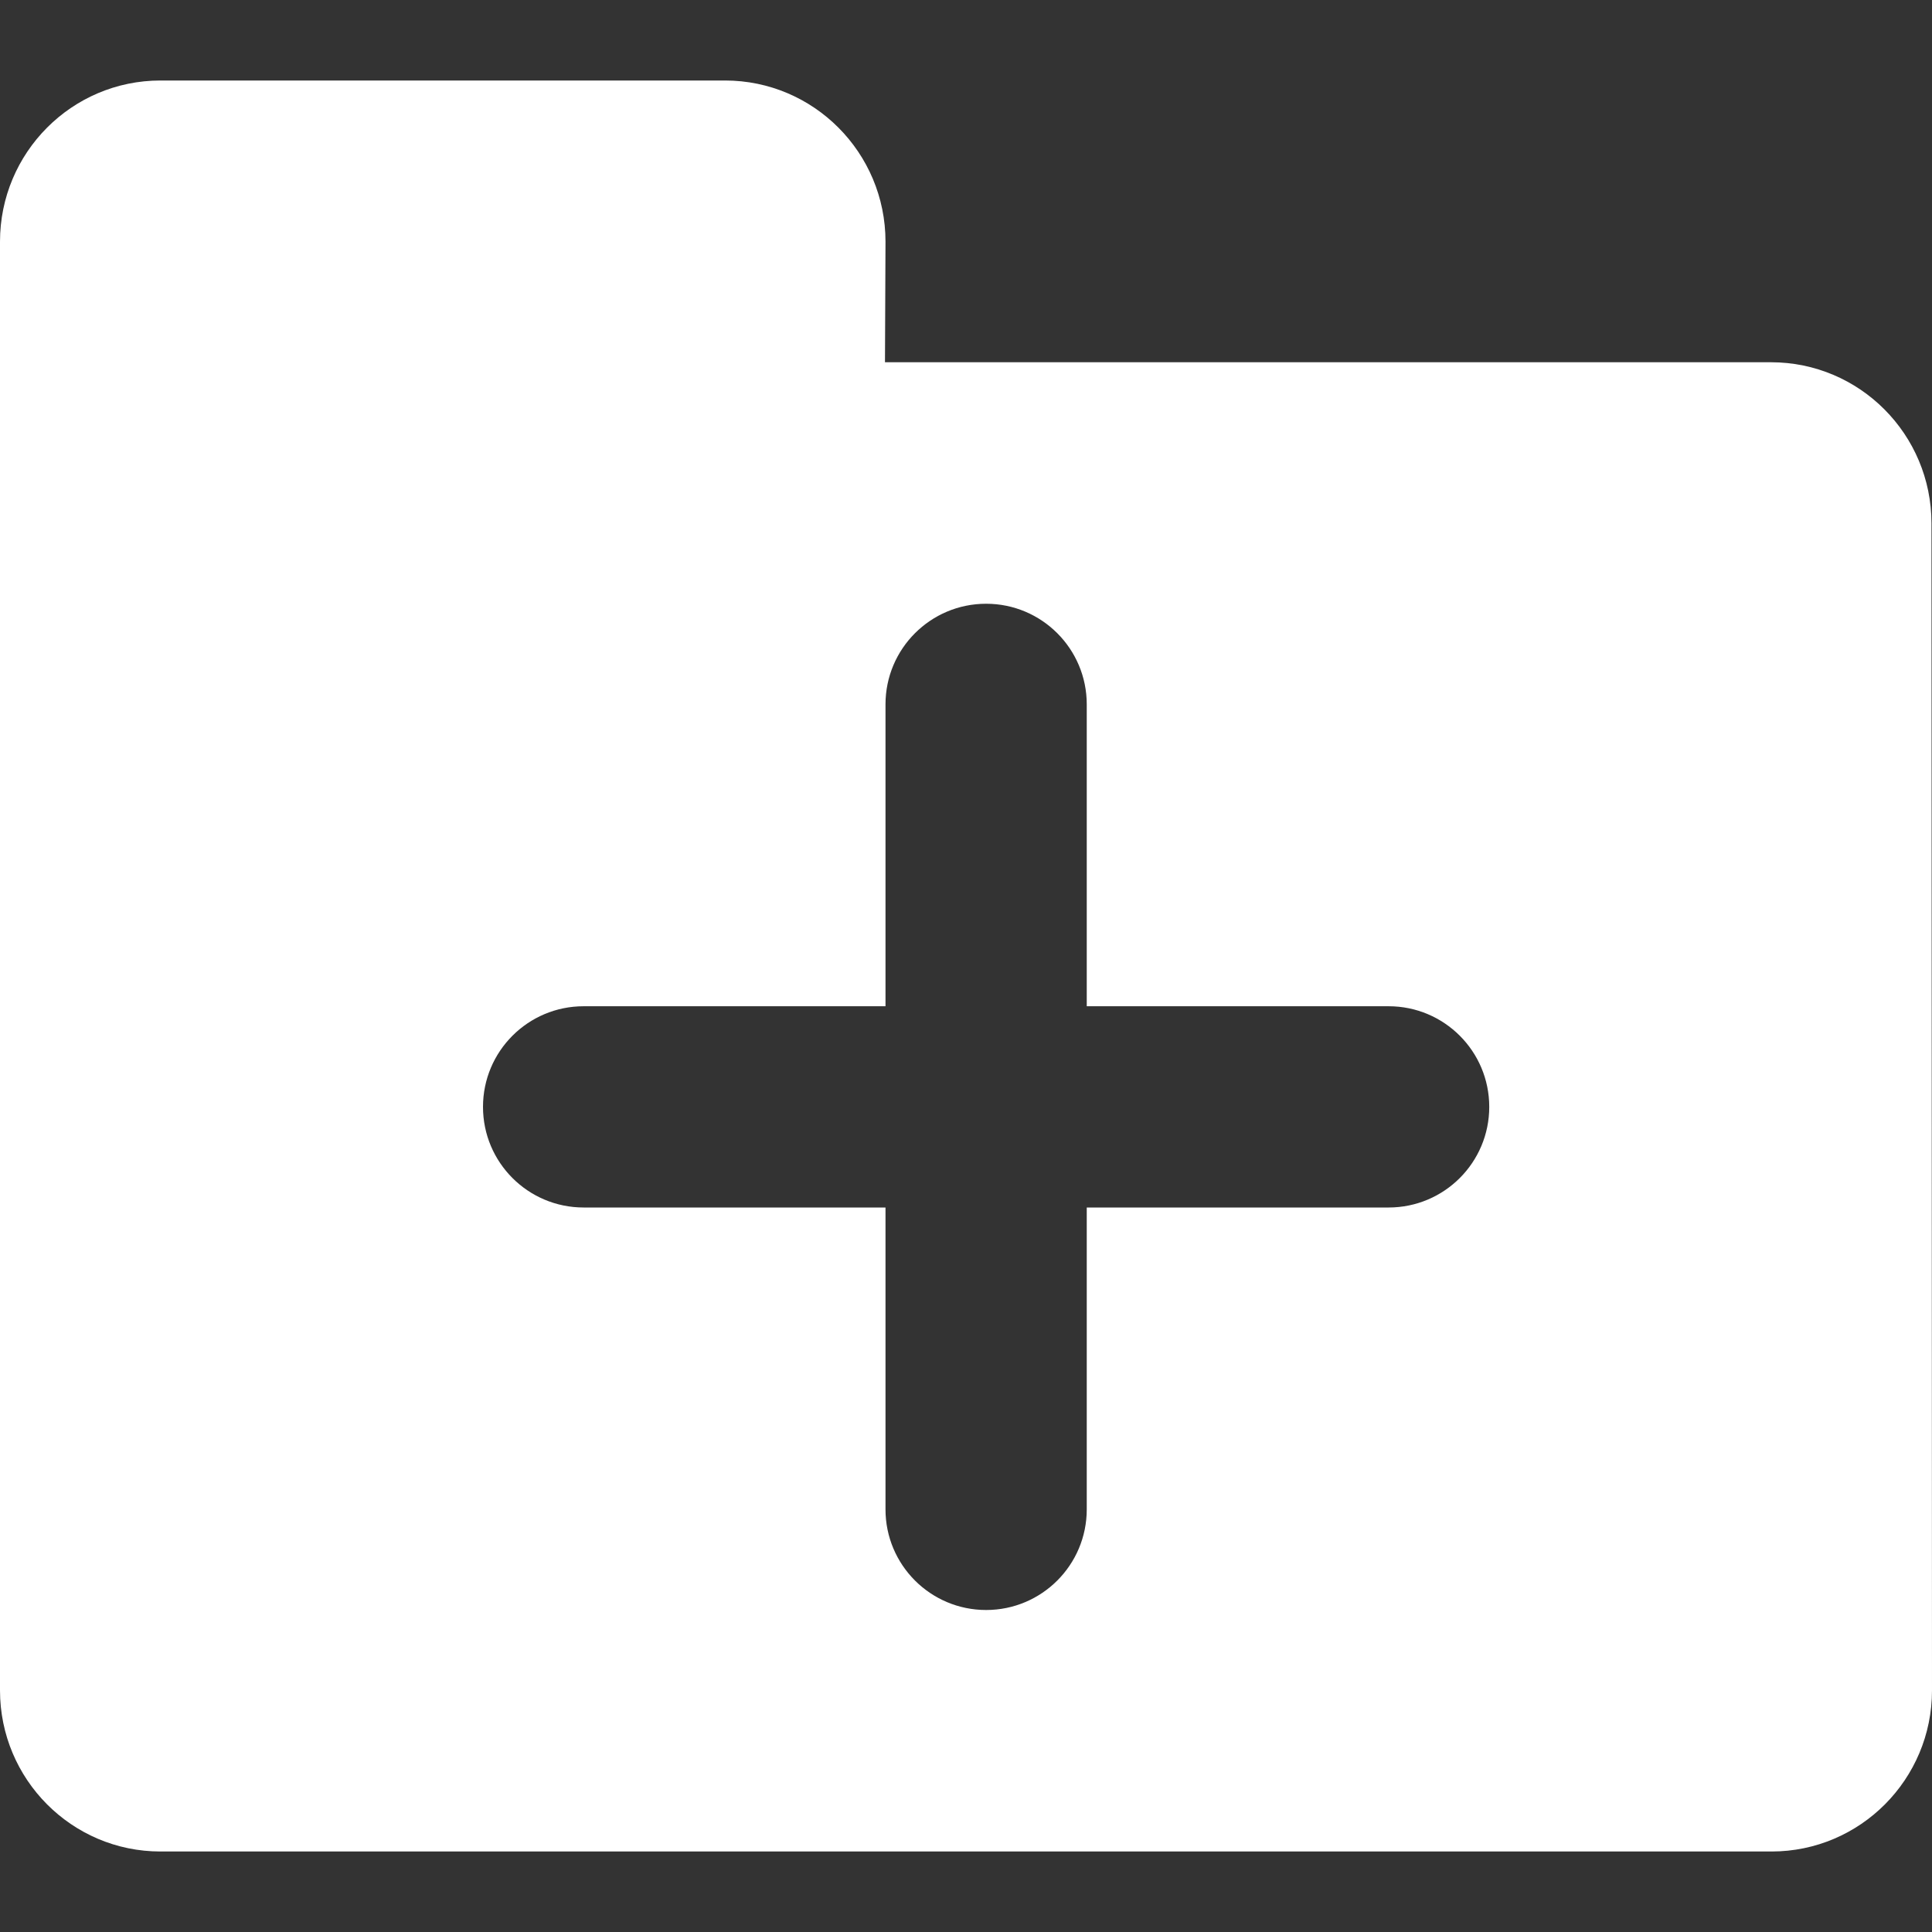 <?xml version="1.0" encoding="UTF-8" standalone="no"?>
<svg width="48px" height="48px" viewBox="0 0 48 48" version="1.1" xmlns="http://www.w3.org/2000/svg" xmlns:xlink="http://www.w3.org/1999/xlink">
    <rect x="0" y="0" width="48" height="48" fill="#333333" stroke="none"/>
    <!-- Generator: sketchtool 39.1 (31720) - http://www.bohemiancoding.com/sketch -->
    <title>8A747427-7B83-42A1-800A-719F6EC9CBD0</title>
    <desc>Created with sketchtool.</desc>
    <defs></defs>
    <g id="Symbols" stroke="none" stroke-width="1" fill="none" fill-rule="evenodd">
        <g id="addfolder_nor_light_48x48" fill="#FFFFFF">
            <path d="M21.987,9 L22,6.004 C22,3.793 20.215,2 18.013,2 L3.987,2 C1.785,2 0,3.793 0,6.004 L0,41.996 C0,44.207 1.785,46 3.987,46 L44.013,46 C46.215,46 48,44.207 48,41.996 L47.987,13.004 C47.987,10.792 46.202,9 44,9 L21.987,9 Z M34.5,30 L27,30 L27,37.5 C27,38.881 25.881,40 24.5,40 C23.119,40 22,38.881 22,37.5 L22,30 L14.5,30 C13.119,30 12,28.881 12,27.5 C12,26.119 13.119,25 14.5,25 L22,25 L22,17.5 C22,16.119 23.119,15 24.5,15 C25.881,15 27,16.119 27,17.5 L27,25 L34.5,25 C35.881,25 37,26.119 37,27.5 C37,28.881 35.881,30 34.5,30 L34.5,30 Z" id="add-folder"></path>
        </g>
    </g>
</svg>